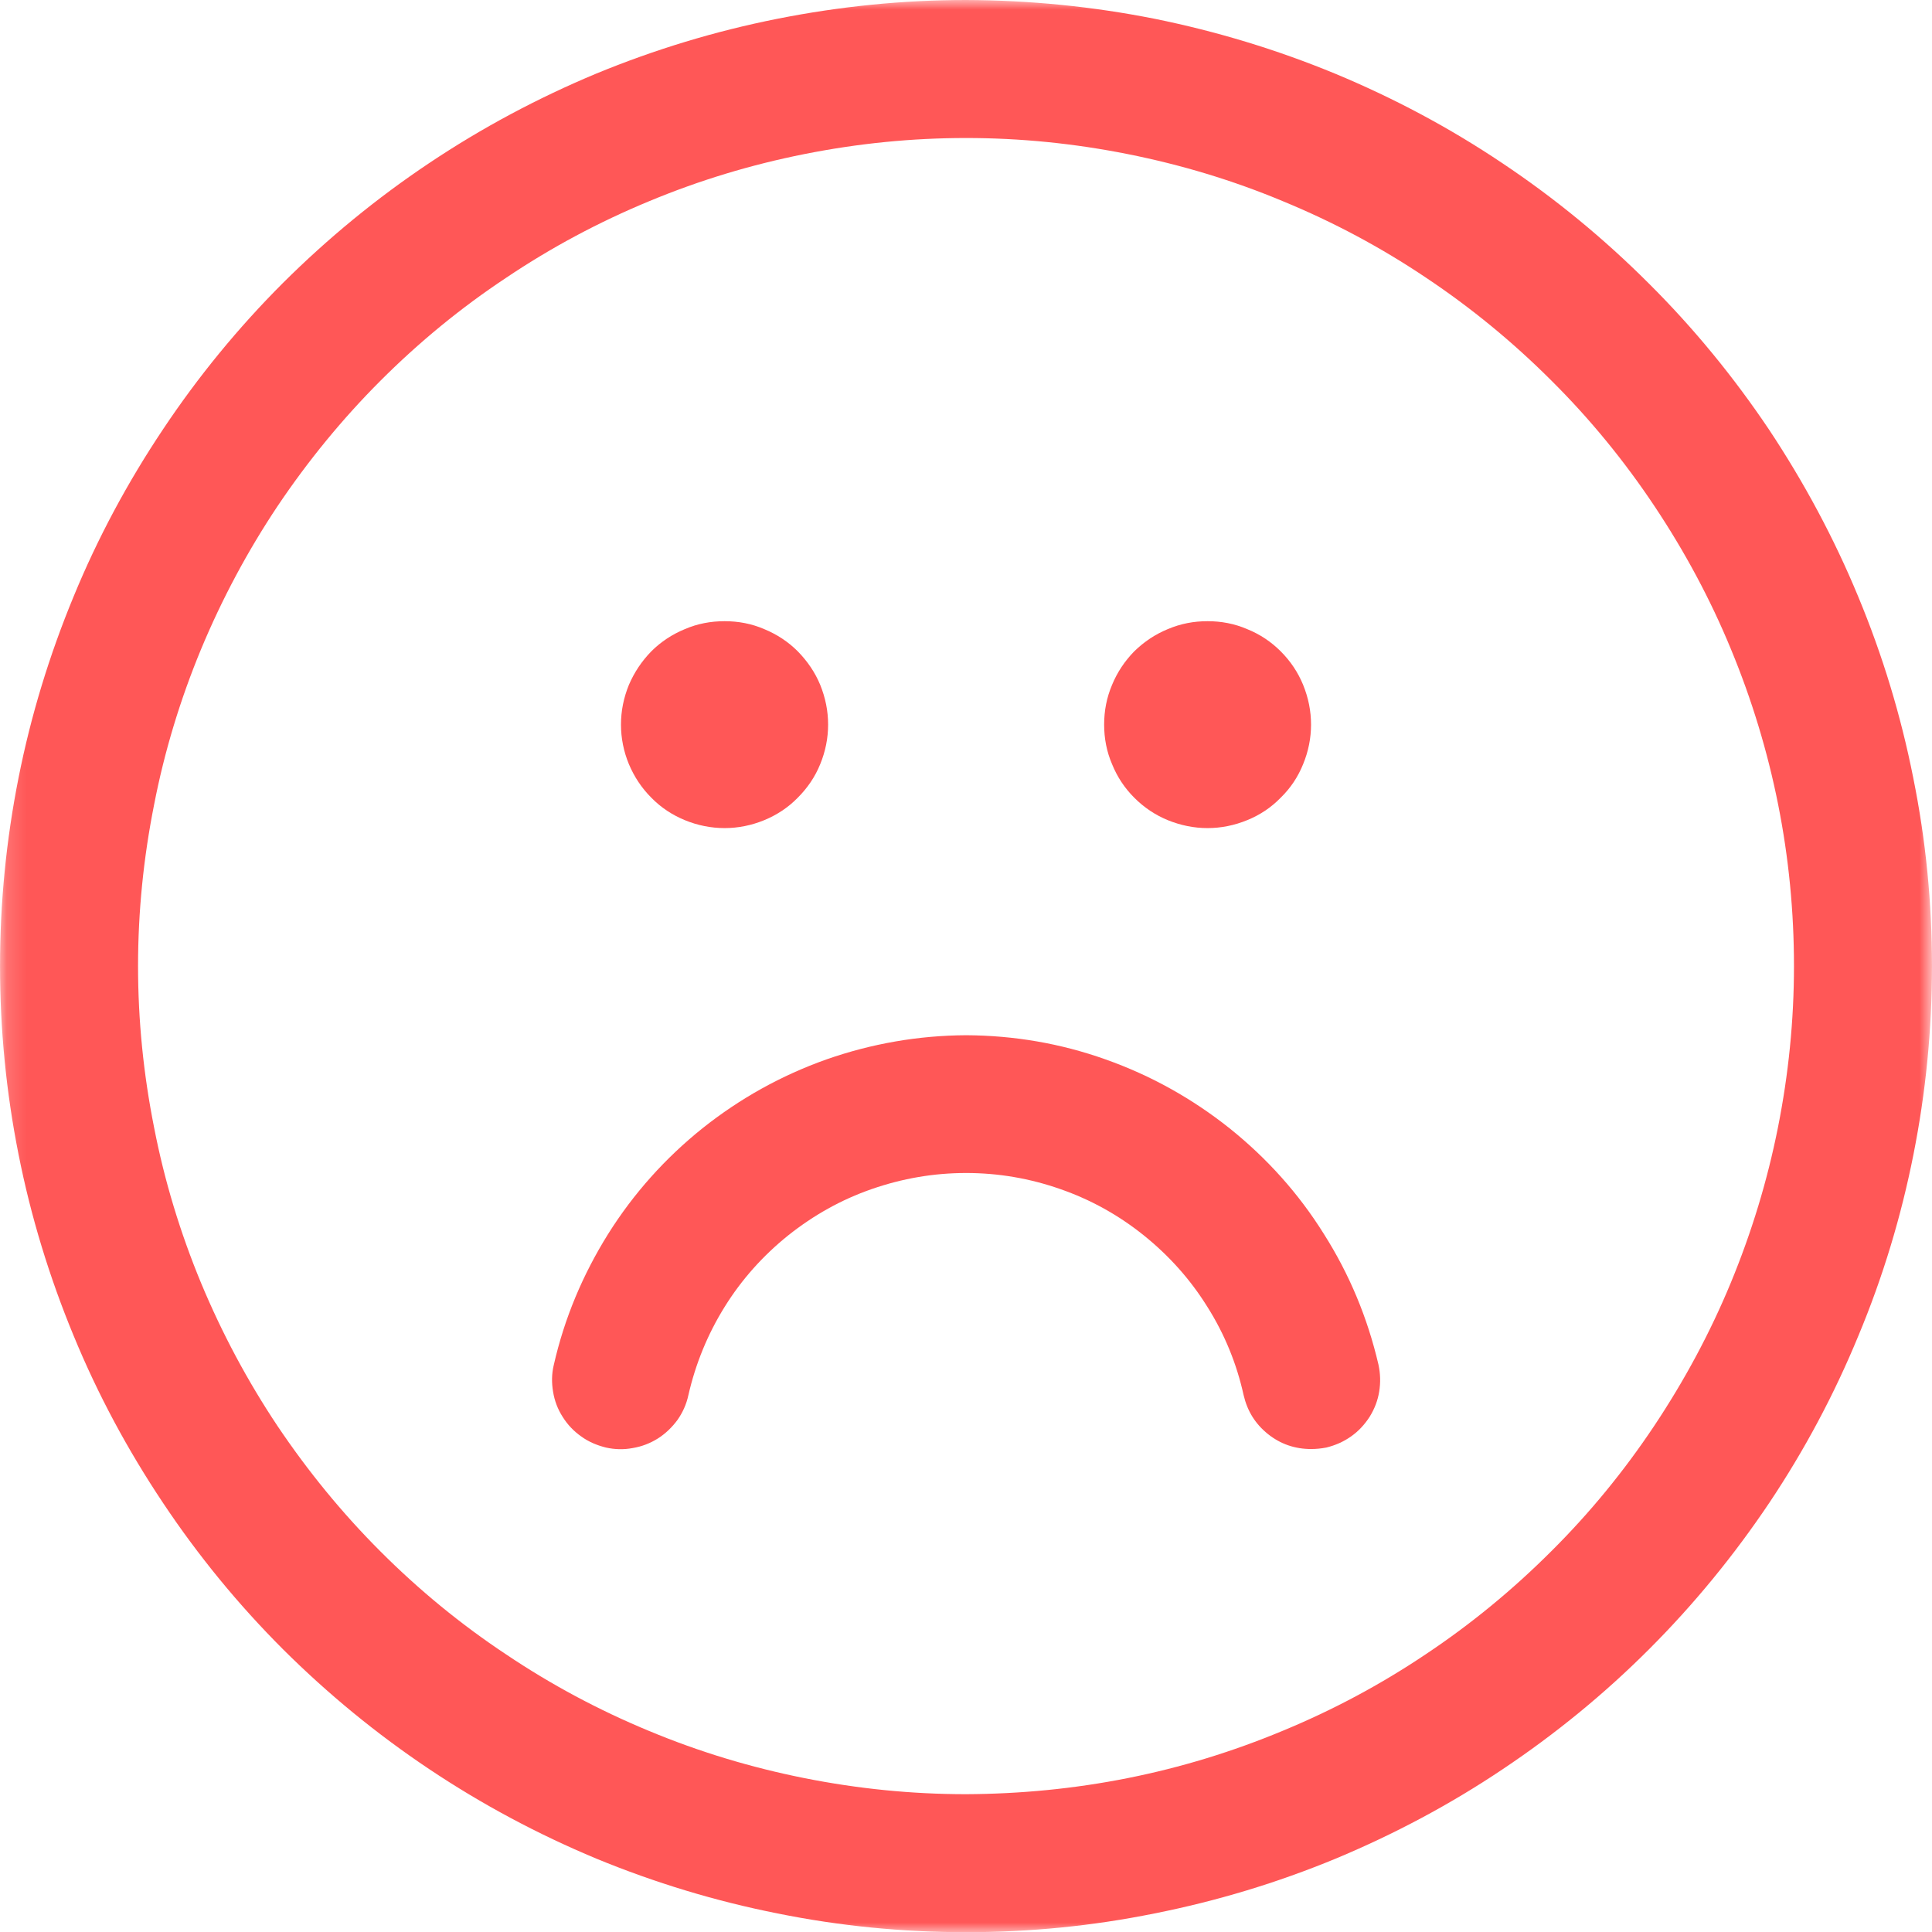 <svg xmlns="http://www.w3.org/2000/svg" fill="none" viewBox="0.15 0 98.99 99" id="aqs_very_low">
<mask id="mask0_29_2" style="mask-type:luminance" maskUnits="userSpaceOnUse" x="0" y="0" width="100" height="99">
<path d="M0.152 0H99.139V99H0.152V0Z" fill="white"/>
</mask>
<g mask="url(#mask0_29_2)">
<path d="M49.652 0C46.401 0 43.175 0.329 39.987 0.961C36.799 1.594 33.713 2.53 30.702 3.77C27.704 5.022 24.858 6.54 22.151 8.349C19.443 10.158 16.951 12.207 14.649 14.497C12.347 16.799 10.297 19.304 8.501 21.999C6.692 24.706 5.161 27.552 3.922 30.563C2.682 33.561 1.733 36.66 1.101 39.848C0.468 43.036 0.152 46.249 0.152 49.5C0.152 52.751 0.468 55.964 1.101 59.152C1.733 62.34 2.682 65.439 3.922 68.437C5.161 71.448 6.692 74.294 8.501 77.001C10.297 79.696 12.347 82.201 14.649 84.503C16.951 86.793 19.443 88.842 22.151 90.651C24.858 92.46 27.704 93.978 30.702 95.23C33.713 96.47 36.799 97.406 39.987 98.039C43.175 98.684 46.401 99 49.652 99C52.903 99 56.116 98.684 59.304 98.039C62.492 97.406 65.591 96.47 68.589 95.23C71.587 93.978 74.446 92.46 77.141 90.651C79.848 88.842 82.353 86.793 84.642 84.503C86.945 82.201 88.994 79.696 90.803 77.001C92.612 74.294 94.13 71.448 95.37 68.437C96.622 65.439 97.558 62.34 98.19 59.152C98.823 55.964 99.139 52.751 99.139 49.5C99.139 46.249 98.823 43.036 98.178 39.848C97.545 36.66 96.609 33.574 95.357 30.563C94.117 27.565 92.586 24.718 90.79 22.011C88.981 19.317 86.932 16.812 84.629 14.522C82.327 12.22 79.835 10.171 77.128 8.362C74.433 6.553 71.587 5.035 68.576 3.782C65.578 2.543 62.492 1.607 59.304 0.961C56.116 0.329 52.903 0.013 49.652 0ZM49.652 91.929C46.856 91.929 44.098 91.65 41.366 91.106C38.634 90.562 35.99 89.765 33.409 88.69C30.841 87.627 28.4 86.325 26.085 84.769C23.757 83.225 21.619 81.467 19.646 79.493C17.685 77.533 15.927 75.382 14.371 73.067C12.827 70.752 11.524 68.311 10.449 65.73C9.386 63.162 8.577 60.506 8.046 57.773C7.502 55.041 7.223 52.283 7.223 49.5C7.223 46.717 7.502 43.959 8.046 41.227C8.577 38.494 9.386 35.838 10.449 33.27C11.524 30.689 12.827 28.248 14.371 25.933C15.927 23.618 17.685 21.467 19.646 19.506C21.619 17.533 23.757 15.775 26.085 14.231C28.4 12.675 30.841 11.373 33.409 10.31C35.99 9.235 38.634 8.438 41.366 7.894C44.098 7.35 46.856 7.071 49.652 7.071C52.435 7.071 55.193 7.35 57.925 7.894C60.657 8.438 63.314 9.235 65.882 10.31C68.463 11.373 70.904 12.675 73.219 14.231C75.534 15.775 77.672 17.533 79.645 19.506C81.619 21.467 83.377 23.618 84.92 25.933C86.464 28.248 87.779 30.689 88.842 33.27C89.905 35.838 90.714 38.494 91.258 41.227C91.802 43.959 92.068 46.717 92.068 49.5C92.068 52.283 91.79 55.041 91.246 57.773C90.702 60.506 89.892 63.162 88.829 65.73C87.767 68.298 86.451 70.74 84.908 73.055C83.365 75.37 81.606 77.52 79.633 79.481C77.659 81.454 75.521 83.213 73.206 84.756C70.891 86.312 68.45 87.615 65.882 88.677C63.301 89.753 60.657 90.562 57.925 91.106C55.193 91.65 52.435 91.916 49.652 91.929Z" fill="#FF5757"/>
</g>
<path d="M49.652 53.042C47.198 53.055 44.807 53.472 42.492 54.282C40.177 55.104 38.064 56.281 36.141 57.811C34.231 59.342 32.612 61.151 31.309 63.225C30.006 65.313 29.07 67.539 28.526 69.93C28.412 70.398 28.412 70.853 28.488 71.309C28.564 71.777 28.728 72.207 28.981 72.599C29.234 73.004 29.551 73.333 29.93 73.599C30.31 73.877 30.74 74.054 31.195 74.168C31.651 74.269 32.106 74.282 32.574 74.193C33.029 74.117 33.46 73.953 33.864 73.7C34.257 73.447 34.585 73.13 34.864 72.751C35.129 72.371 35.319 71.954 35.42 71.486C35.787 69.879 36.407 68.361 37.28 66.957C38.153 65.553 39.241 64.339 40.531 63.301C41.834 62.264 43.251 61.467 44.819 60.923C46.388 60.379 47.995 60.101 49.652 60.101C51.309 60.101 52.916 60.379 54.471 60.923C56.04 61.467 57.47 62.264 58.76 63.301C60.05 64.339 61.138 65.553 62.011 66.957C62.897 68.361 63.516 69.879 63.87 71.486C64.06 72.296 64.465 72.953 65.11 73.472C65.755 73.991 66.502 74.244 67.324 74.244C67.59 74.244 67.843 74.218 68.108 74.168C68.564 74.054 68.981 73.877 69.373 73.599C69.753 73.333 70.069 72.991 70.322 72.599C70.575 72.194 70.74 71.764 70.815 71.309C70.891 70.841 70.879 70.385 70.778 69.917C70.221 67.526 69.297 65.3 67.982 63.225C66.679 61.138 65.06 59.342 63.15 57.811C61.227 56.281 59.114 55.104 56.799 54.282C54.484 53.459 52.106 53.055 49.652 53.042Z" fill="#FF5757"/>
<path d="M42.58 37.128C42.58 37.824 42.441 38.507 42.176 39.152C41.91 39.81 41.518 40.379 41.024 40.873C40.531 41.379 39.949 41.758 39.304 42.024C38.659 42.289 37.976 42.429 37.28 42.429C36.572 42.429 35.889 42.289 35.243 42.024C34.598 41.758 34.016 41.379 33.523 40.873C33.029 40.379 32.65 39.81 32.372 39.152C32.106 38.507 31.967 37.824 31.967 37.128C31.967 36.42 32.106 35.749 32.372 35.092C32.65 34.446 33.029 33.877 33.523 33.371C34.016 32.878 34.598 32.498 35.243 32.233C35.889 31.954 36.572 31.828 37.28 31.828C37.976 31.828 38.659 31.954 39.304 32.233C39.949 32.498 40.531 32.878 41.024 33.371C41.518 33.877 41.91 34.446 42.176 35.092C42.441 35.749 42.58 36.42 42.58 37.128Z" fill="#FF5757"/>
<path d="M67.324 37.128C67.324 37.824 67.185 38.507 66.919 39.152C66.654 39.81 66.274 40.379 65.768 40.873C65.275 41.379 64.705 41.758 64.048 42.024C63.403 42.289 62.719 42.429 62.024 42.429C61.315 42.429 60.645 42.289 59.987 42.024C59.342 41.758 58.773 41.379 58.267 40.873C57.773 40.379 57.394 39.81 57.128 39.152C56.85 38.507 56.723 37.824 56.723 37.128C56.723 36.42 56.85 35.749 57.128 35.092C57.394 34.446 57.773 33.877 58.267 33.371C58.773 32.878 59.342 32.498 59.987 32.233C60.645 31.954 61.315 31.828 62.024 31.828C62.719 31.828 63.403 31.954 64.048 32.233C64.705 32.498 65.275 32.878 65.768 33.371C66.274 33.877 66.654 34.446 66.919 35.092C67.185 35.749 67.324 36.42 67.324 37.128Z" fill="#FF5757"/>
</svg>